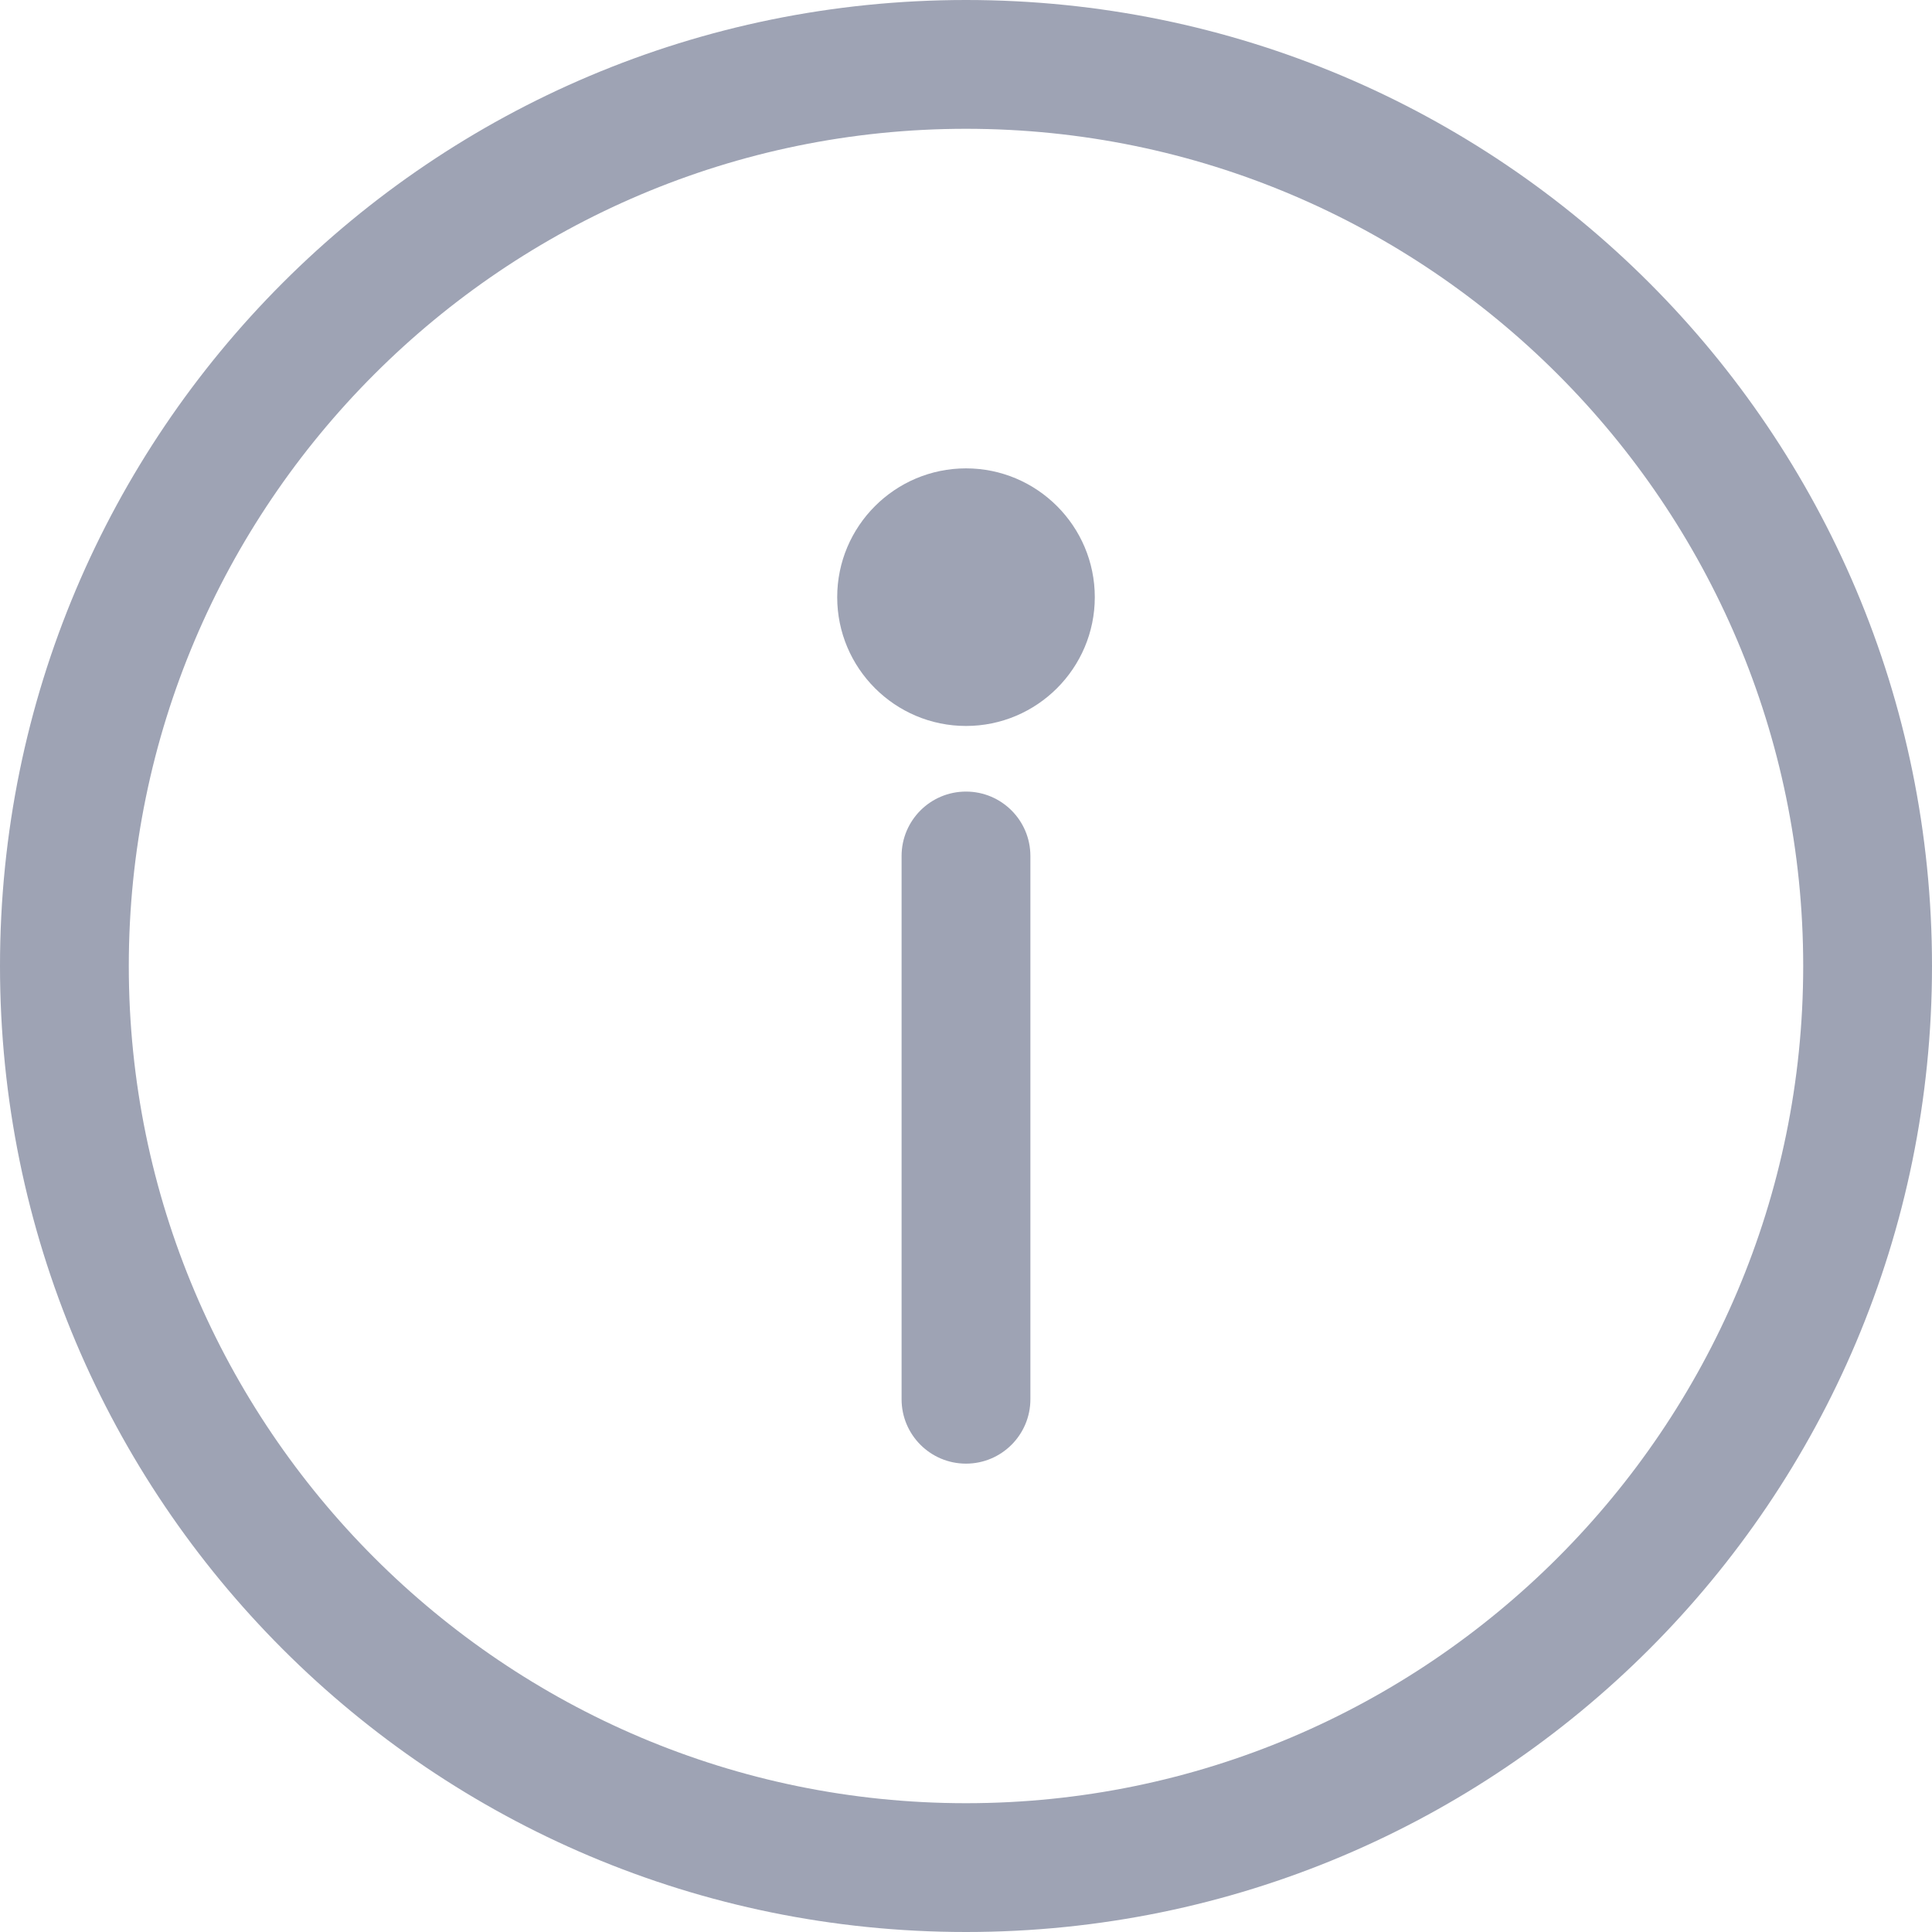 <?xml version="1.0" encoding="iso-8859-1"?>
<!-- Generator: Adobe Illustrator 19.0.0, SVG Export Plug-In . SVG Version: 6.00 Build 0)  -->
<svg version="1.1" id="Layer_1" xmlns="http://www.w3.org/2000/svg" xmlns:xlink="http://www.w3.org/1999/xlink" x="0px" y="0px"
	 viewBox="0 0 512 512" xml:space="preserve" fill="#9ea3b4">
<g>
	<g>
		<path d="M256,0C114.51,0,0,114.497,0,256c0,141.49,114.497,256,256,256c141.49,0,256-114.497,256-256C512,114.51,397.503,0,256,0z
			 M256,477.867c-122.337,0-221.867-99.529-221.867-221.867S133.663,34.133,256,34.133S477.867,133.663,477.867,256
			S378.337,477.867,256,477.867z"/>
	</g>
</g>
<g>
	<g>
		<path d="M255.997,209.777c-9.425,0-17.067,7.641-17.067,17.067v143.969c0,9.425,7.641,17.067,17.067,17.067
			s17.067-7.641,17.067-17.067V226.843C273.063,217.417,265.422,209.777,255.997,209.777z"/>
	</g>
</g>
<g>
	<g>
		<path d="M256,124.122c-18.821,0-34.133,15.312-34.133,34.133s15.312,34.133,34.133,34.133s34.133-15.312,34.133-34.133
			S274.821,124.122,256,124.122z"/>
	</g>
</g>
<g>
</g>
<g>
</g>
<g>
</g>
<g>
</g>
<g>
</g>
<g>
</g>
<g>
</g>
<g>
</g>
<g>
</g>
<g>
</g>
<g>
</g>
<g>
</g>
<g>
</g>
<g>
</g>
<g>
</g>
</svg>
